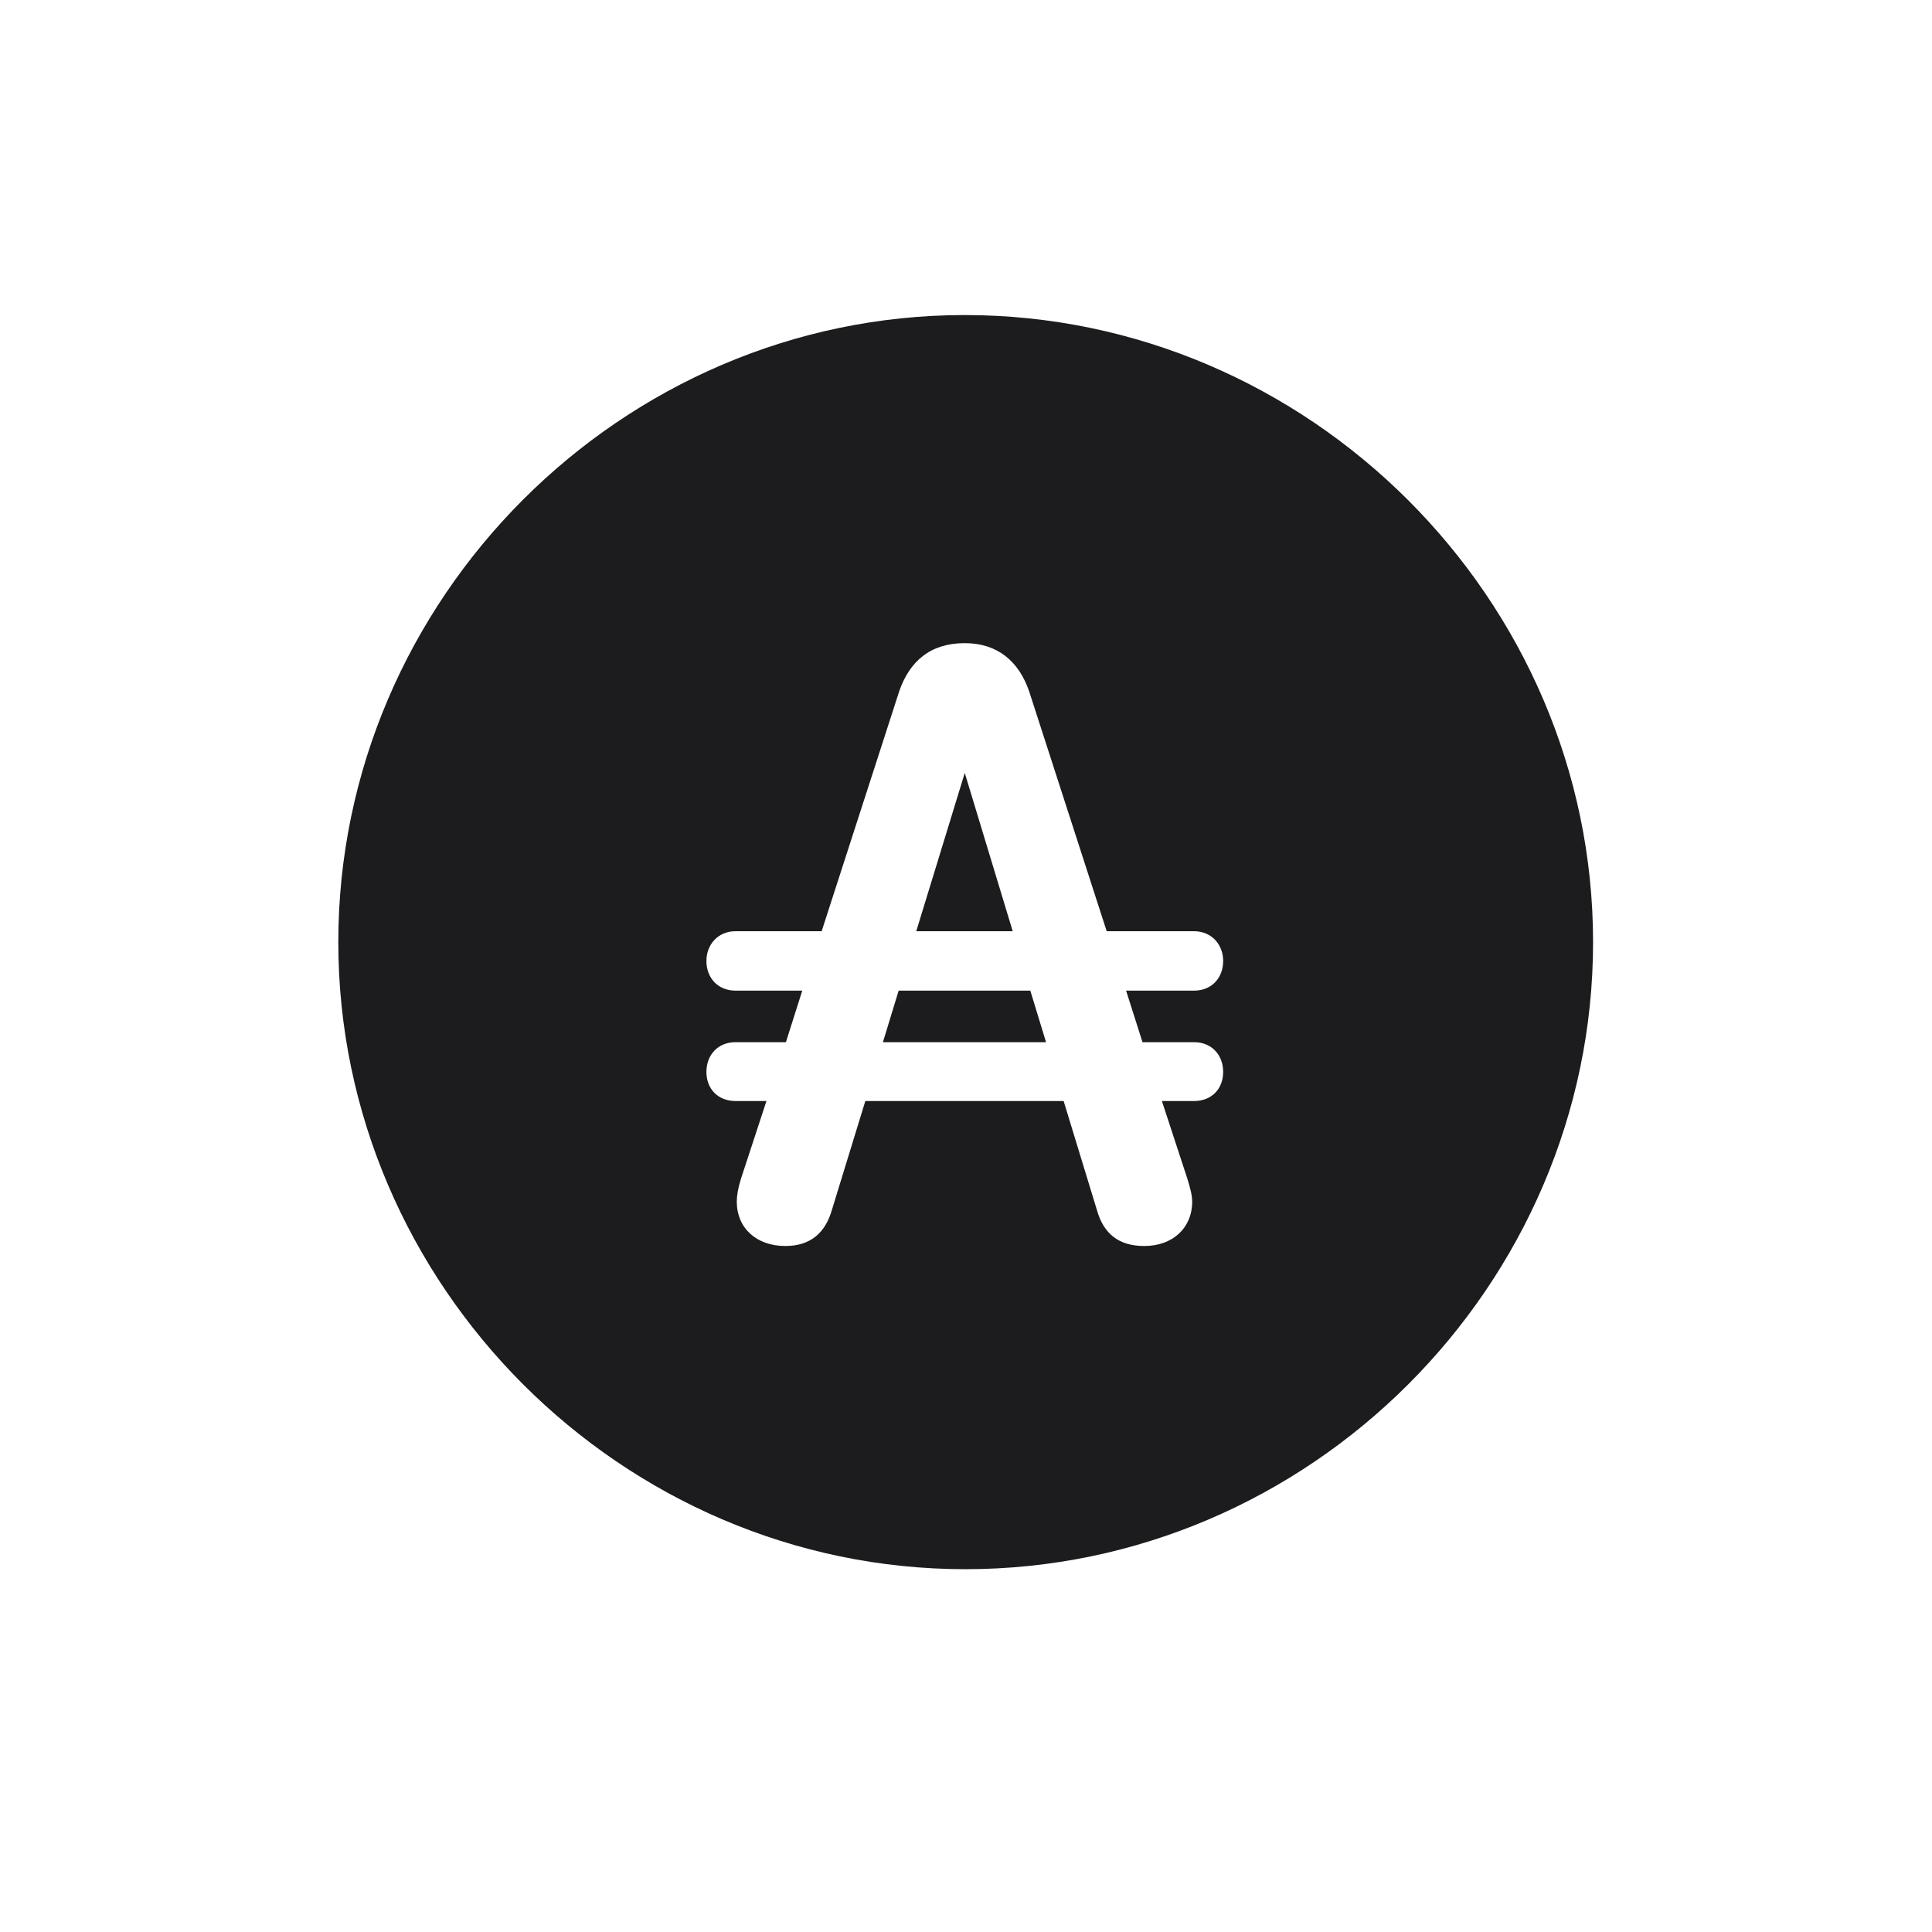 <svg width="28" height="28" viewBox="0 0 28 28" fill="none" xmlns="http://www.w3.org/2000/svg">
<path d="M13.991 22.742C18.975 22.742 23.088 18.629 23.088 13.654C23.088 8.68 18.966 4.566 13.982 4.566C9.008 4.566 4.903 8.68 4.903 13.654C4.903 18.629 9.017 22.742 13.991 22.742ZM10.238 15.535C10.238 15.289 10.405 15.104 10.66 15.104H11.39L11.627 14.357H10.66C10.405 14.357 10.238 14.173 10.238 13.927C10.238 13.69 10.405 13.496 10.66 13.496H11.908L13.033 10.016C13.183 9.585 13.481 9.321 13.982 9.321C14.457 9.321 14.765 9.585 14.914 10.016L16.039 13.496H17.305C17.56 13.496 17.727 13.69 17.727 13.927C17.727 14.173 17.56 14.357 17.305 14.357H16.32L16.558 15.104H17.305C17.56 15.104 17.727 15.289 17.727 15.535C17.727 15.781 17.56 15.957 17.305 15.957H16.839L17.208 17.082C17.252 17.223 17.278 17.328 17.278 17.416C17.278 17.794 16.997 18.058 16.584 18.058C16.215 18.058 15.995 17.882 15.898 17.539L15.415 15.957H12.541L12.058 17.53C11.961 17.873 11.741 18.058 11.381 18.058C10.959 18.058 10.678 17.794 10.678 17.416C10.678 17.328 10.695 17.223 10.739 17.082L11.108 15.957H10.66C10.405 15.957 10.238 15.781 10.238 15.535ZM13.279 13.496H14.677L13.982 11.202L13.279 13.496ZM12.796 15.104H15.16L14.932 14.357H13.024L12.796 15.104Z" fill="#1C1C1E"/>
</svg>
